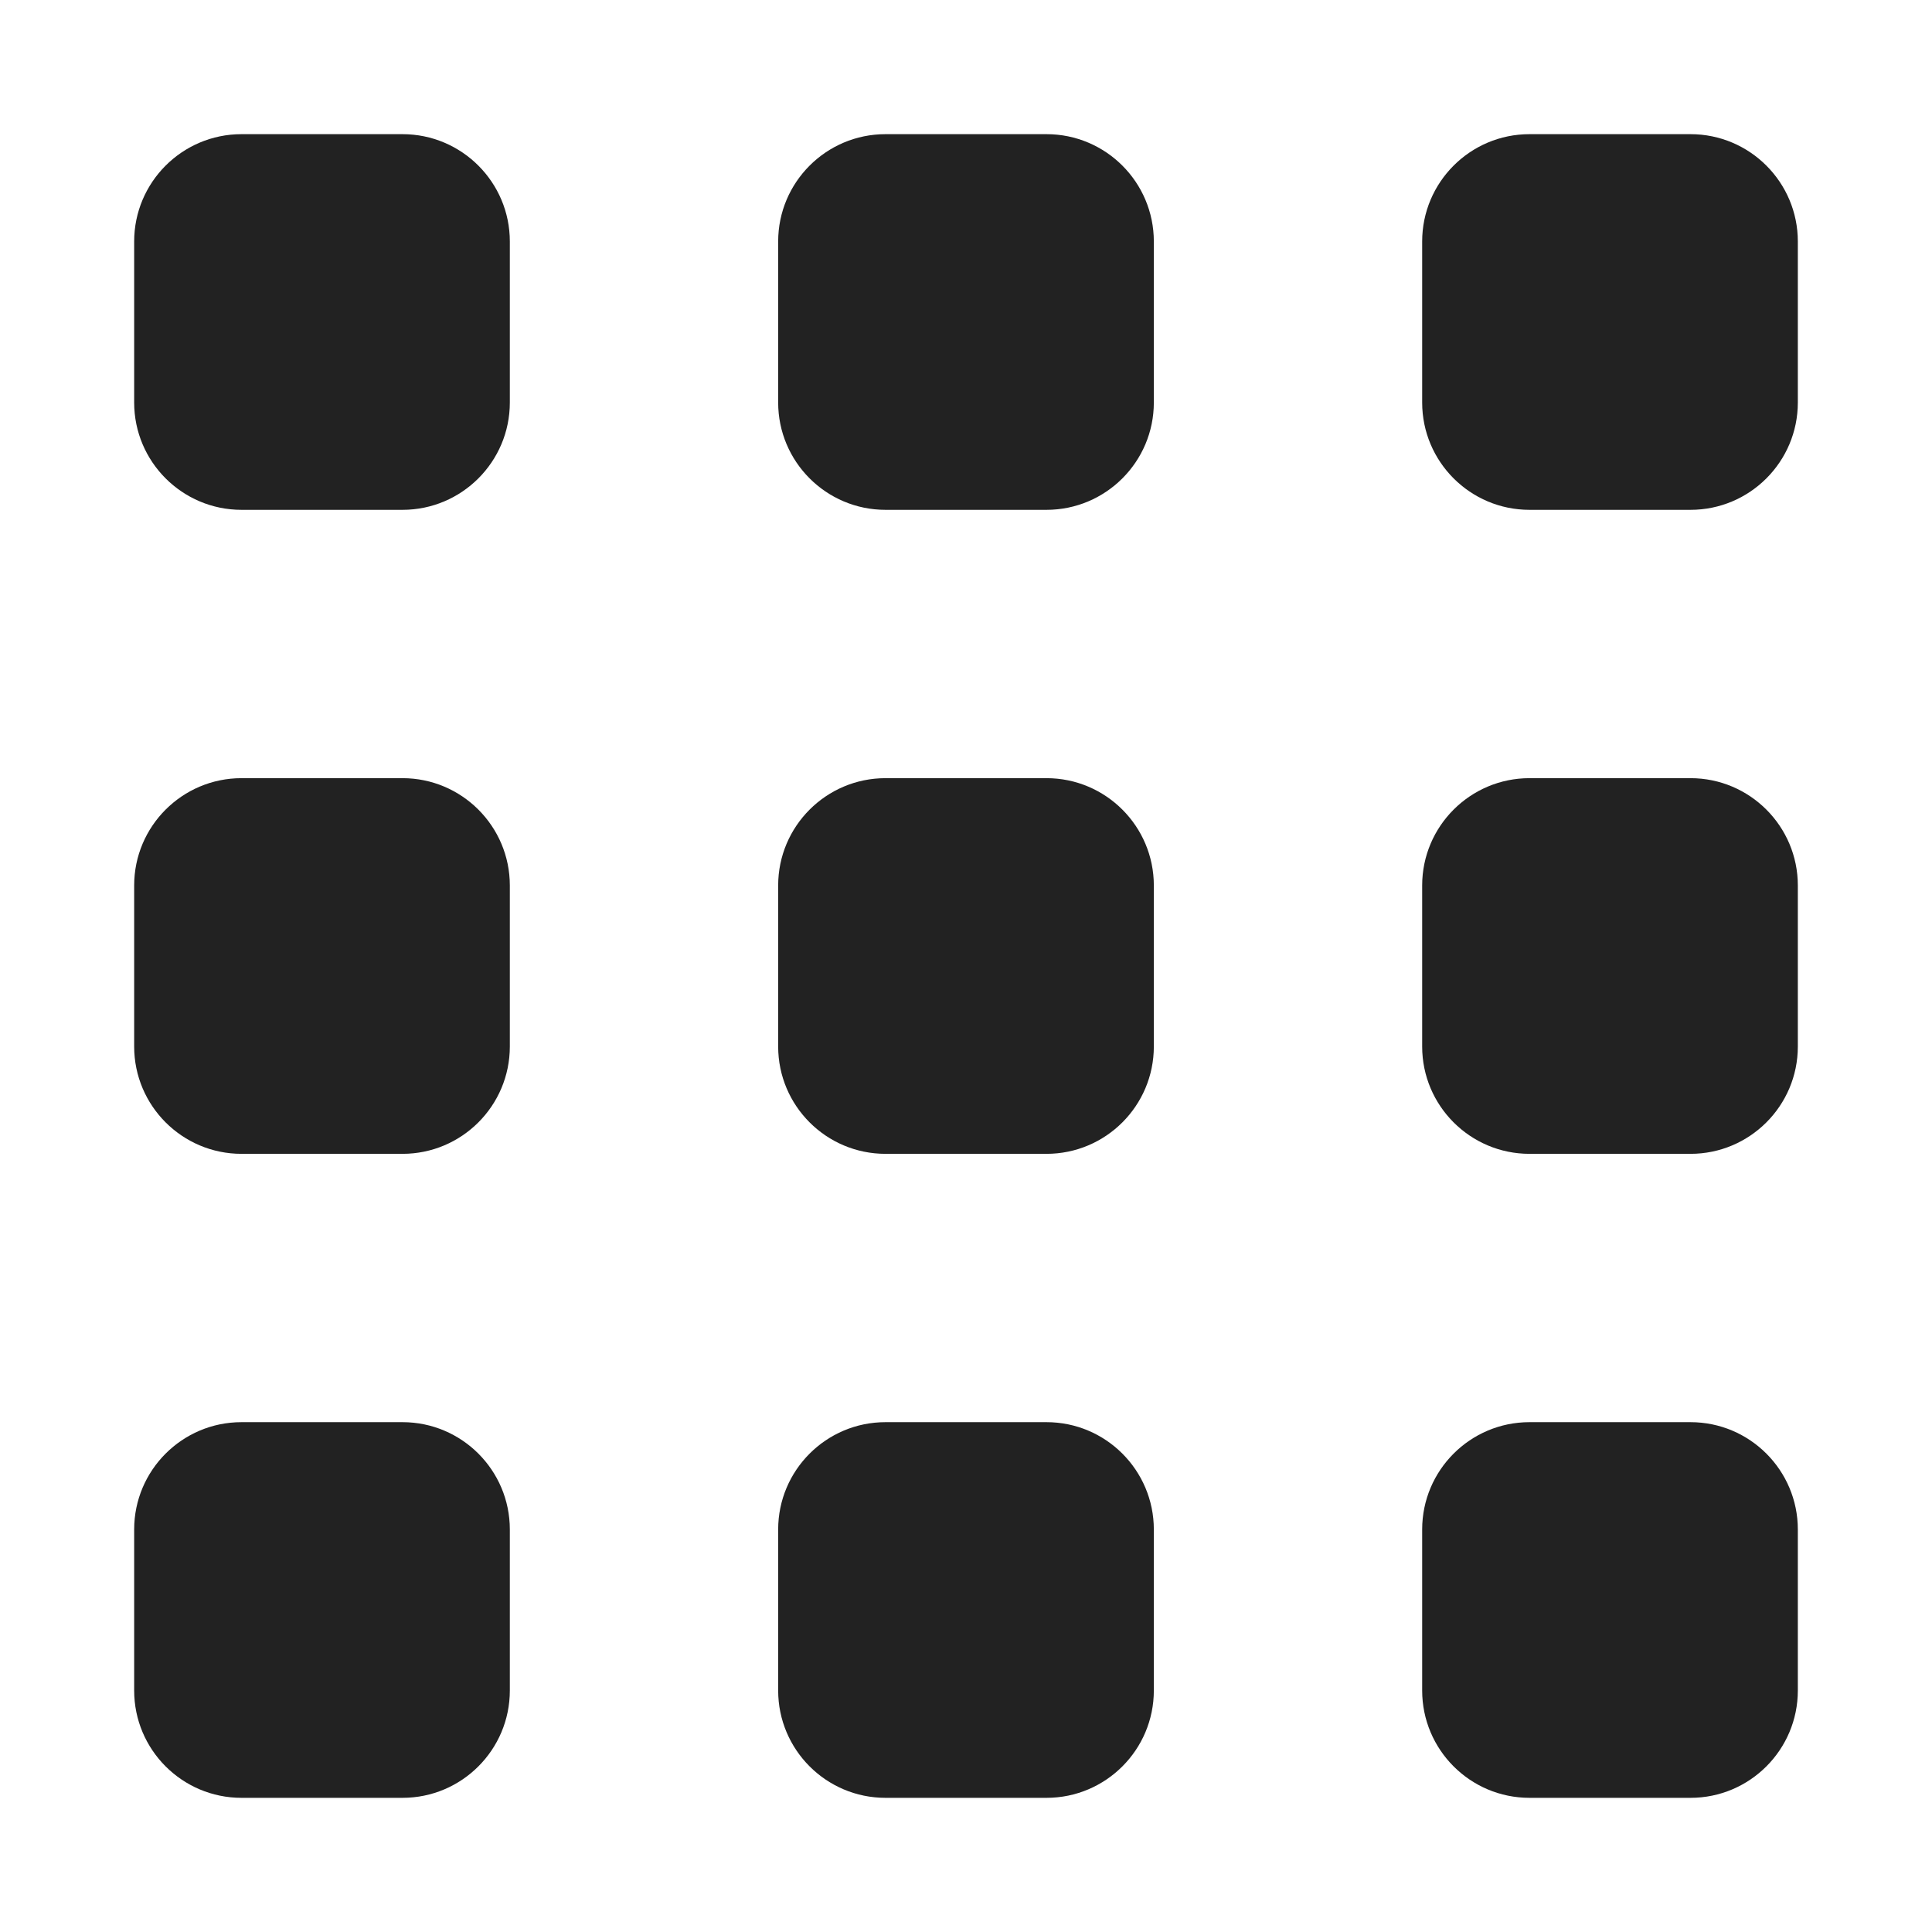 <svg width="18" height="18" viewBox="0 0 18 18" fill="none" xmlns="http://www.w3.org/2000/svg">
<path d="M3.75 1.25H2.25C1.698 1.25 1.25 1.698 1.25 2.25V3.75C1.25 4.302 1.698 4.75 2.25 4.75H3.75C4.302 4.75 4.75 4.302 4.75 3.75V2.25C4.75 1.698 4.302 1.25 3.75 1.25Z" fill="#222222"/>
<path d="M9.75 1.25H8.25C7.698 1.25 7.25 1.698 7.25 2.25V3.75C7.25 4.302 7.698 4.75 8.25 4.75H9.75C10.302 4.75 10.75 4.302 10.75 3.75V2.25C10.75 1.698 10.302 1.25 9.75 1.25Z" fill="#222222"/>
<path d="M15.75 1.25H14.25C13.698 1.25 13.25 1.698 13.25 2.25V3.75C13.25 4.302 13.698 4.75 14.25 4.75H15.75C16.302 4.75 16.75 4.302 16.75 3.75V2.25C16.75 1.698 16.302 1.25 15.75 1.25Z" fill="#222222"/>
<path d="M3.75 7.25H2.25C1.698 7.25 1.25 7.698 1.25 8.25V9.75C1.25 10.302 1.698 10.75 2.25 10.75H3.75C4.302 10.75 4.75 10.302 4.75 9.75V8.25C4.75 7.698 4.302 7.25 3.75 7.25Z" fill="#222222"/>
<path d="M9.75 7.25H8.25C7.698 7.25 7.25 7.698 7.25 8.25V9.75C7.25 10.302 7.698 10.75 8.25 10.75H9.75C10.302 10.75 10.75 10.302 10.75 9.75V8.25C10.75 7.698 10.302 7.25 9.75 7.25Z" fill="#222222"/>
<path d="M15.75 7.25H14.25C13.698 7.25 13.25 7.698 13.25 8.25V9.75C13.25 10.302 13.698 10.75 14.25 10.75H15.75C16.302 10.75 16.75 10.302 16.75 9.75V8.25C16.75 7.698 16.302 7.25 15.75 7.25Z" fill="#222222"/>
<path d="M3.75 13.25H2.25C1.698 13.25 1.25 13.698 1.25 14.25V15.75C1.25 16.302 1.698 16.75 2.25 16.75H3.75C4.302 16.75 4.75 16.302 4.75 15.75V14.25C4.75 13.698 4.302 13.25 3.75 13.25Z" fill="#222222"/>
<path d="M9.75 13.25H8.25C7.698 13.25 7.25 13.698 7.25 14.25V15.75C7.25 16.302 7.698 16.75 8.25 16.75H9.75C10.302 16.75 10.75 16.302 10.75 15.75V14.25C10.75 13.698 10.302 13.25 9.75 13.25Z" fill="#222222"/>
<path d="M15.75 13.25H14.25C13.698 13.25 13.25 13.698 13.25 14.25V15.75C13.25 16.302 13.698 16.75 14.25 16.75H15.75C16.302 16.75 16.75 16.302 16.75 15.75V14.25C16.75 13.698 16.302 13.25 15.75 13.25Z" fill="#222222"/>
</svg>
